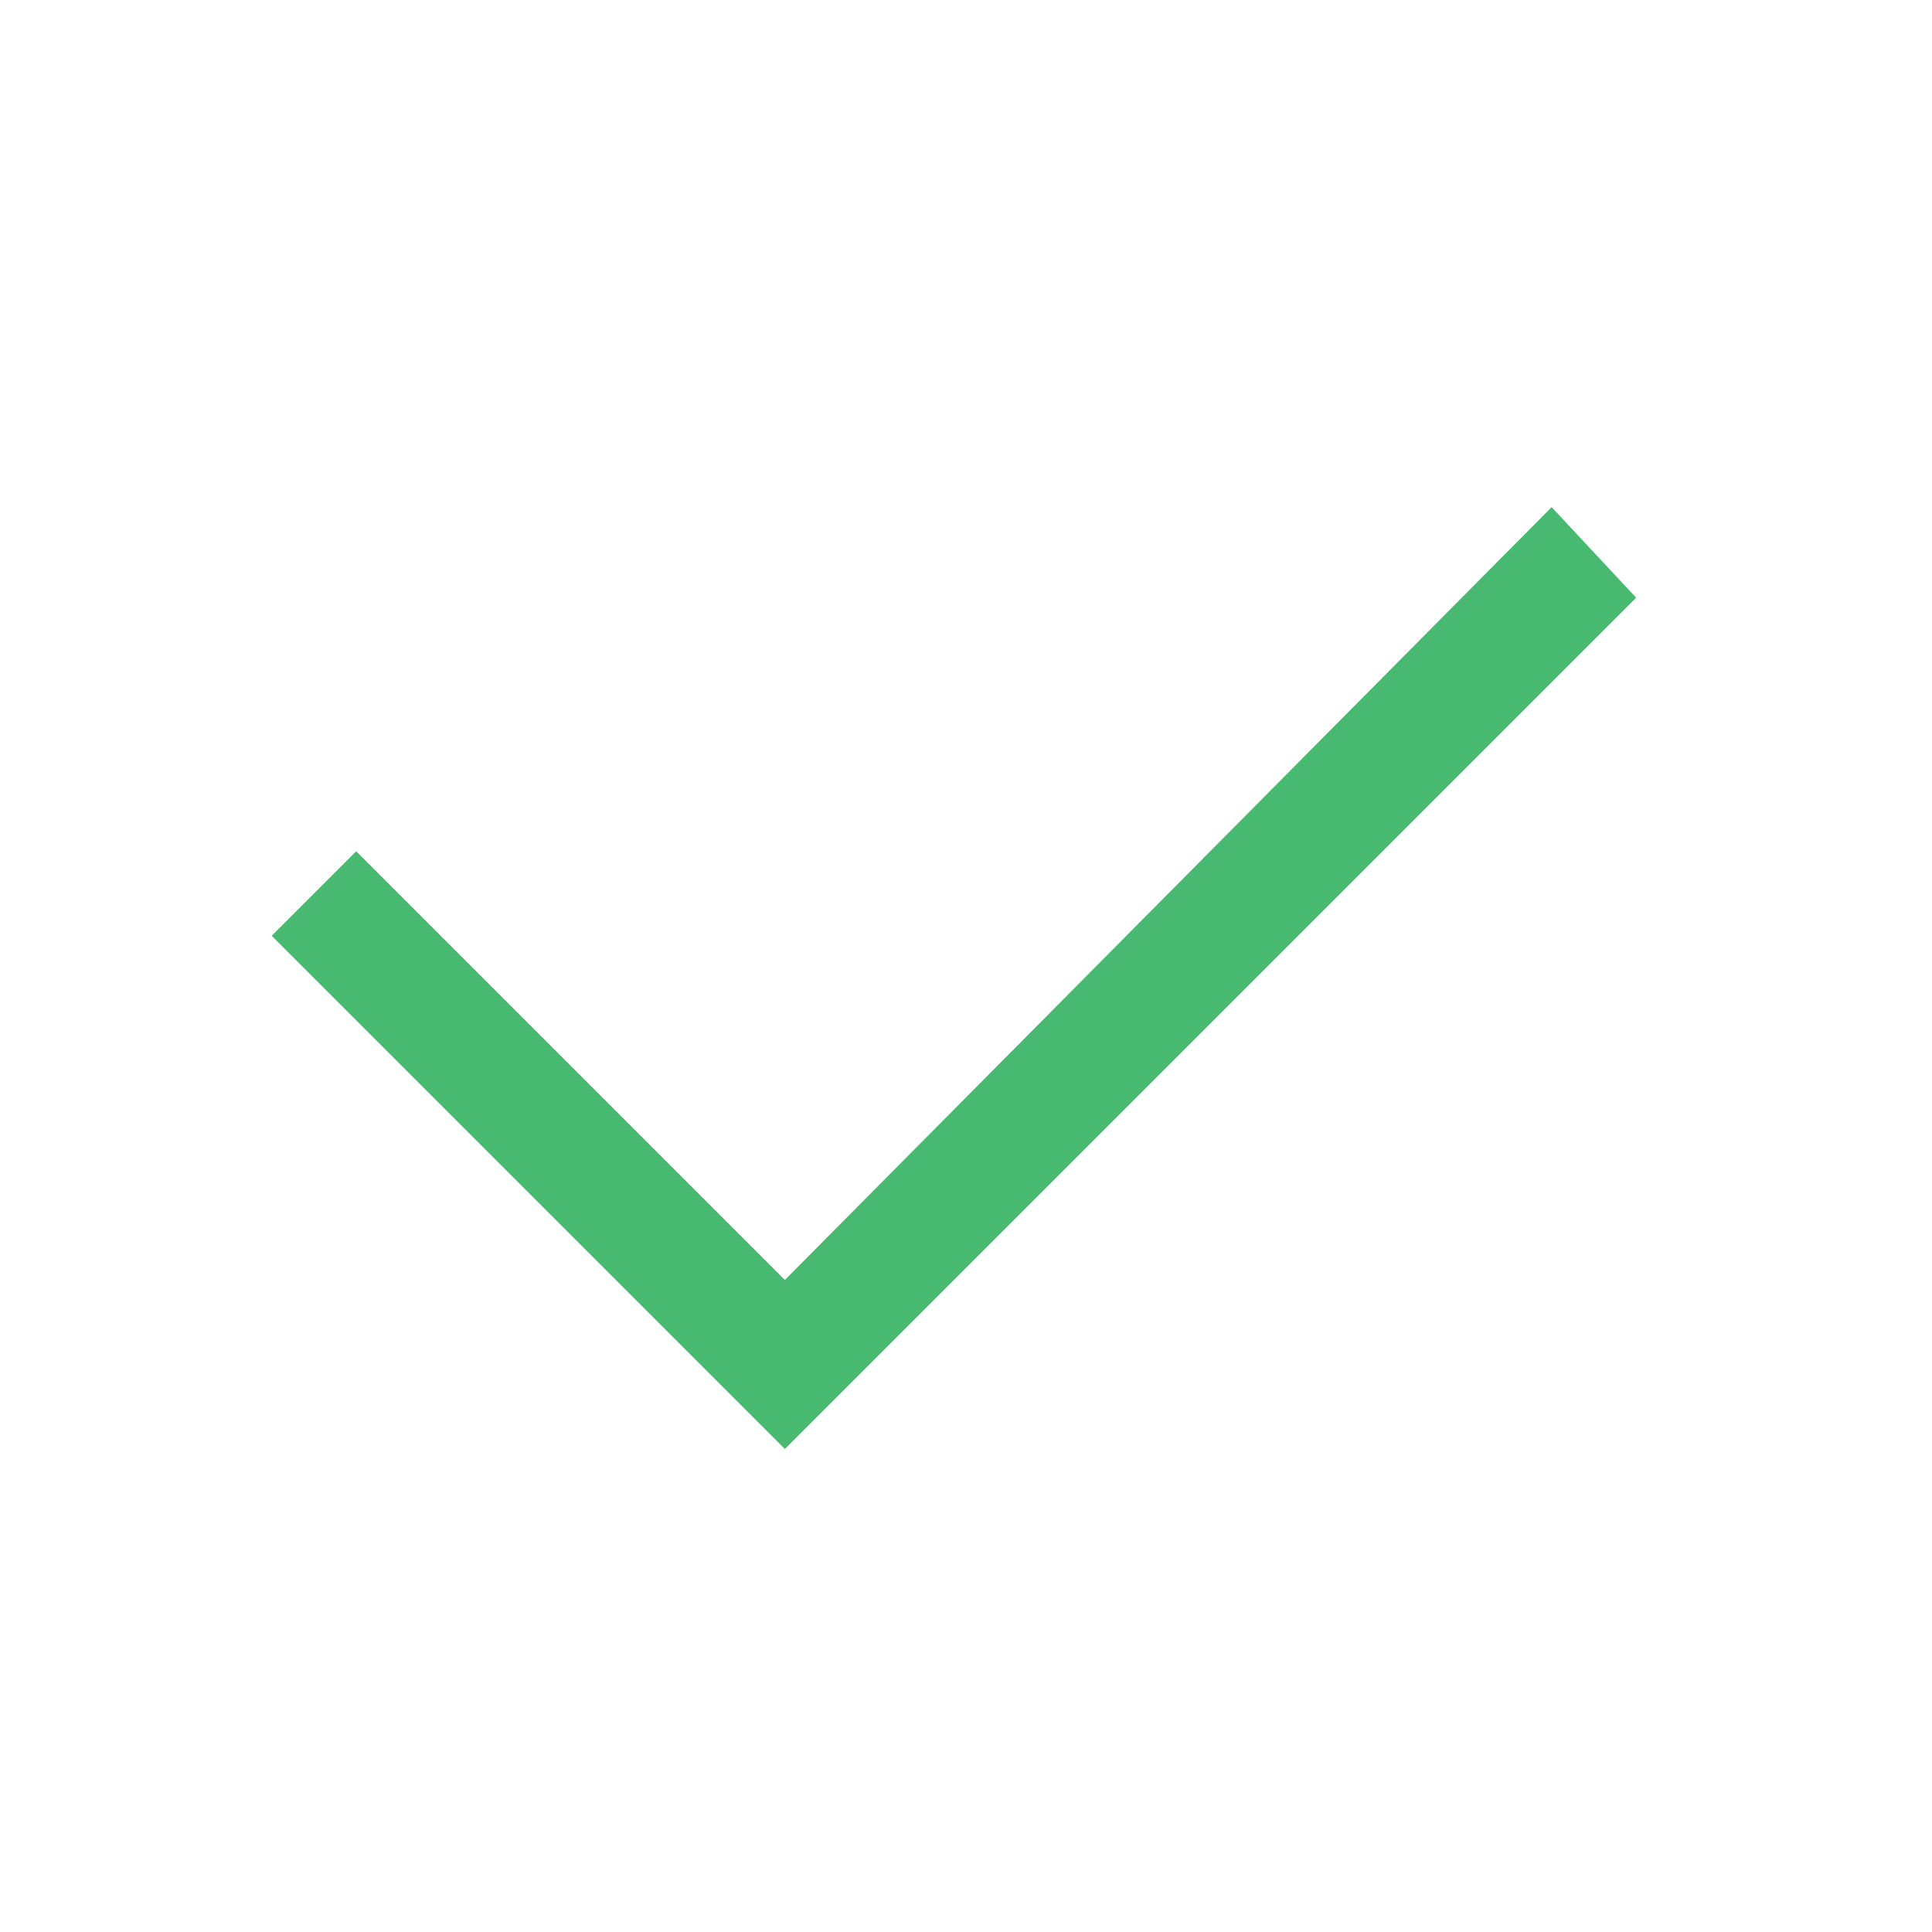<svg xmlns="http://www.w3.org/2000/svg" width="48" height="48" viewBox="0 0 48 48"><defs><style>.a{fill:#48b971;}</style></defs><path class="a" d="M12.75,19.2,2.1,8.55,0,10.65,10.65,21.3l2.1,2.1L33.9,2.25,31.8,0Z" transform="translate(6.75 12.6)"/></svg>